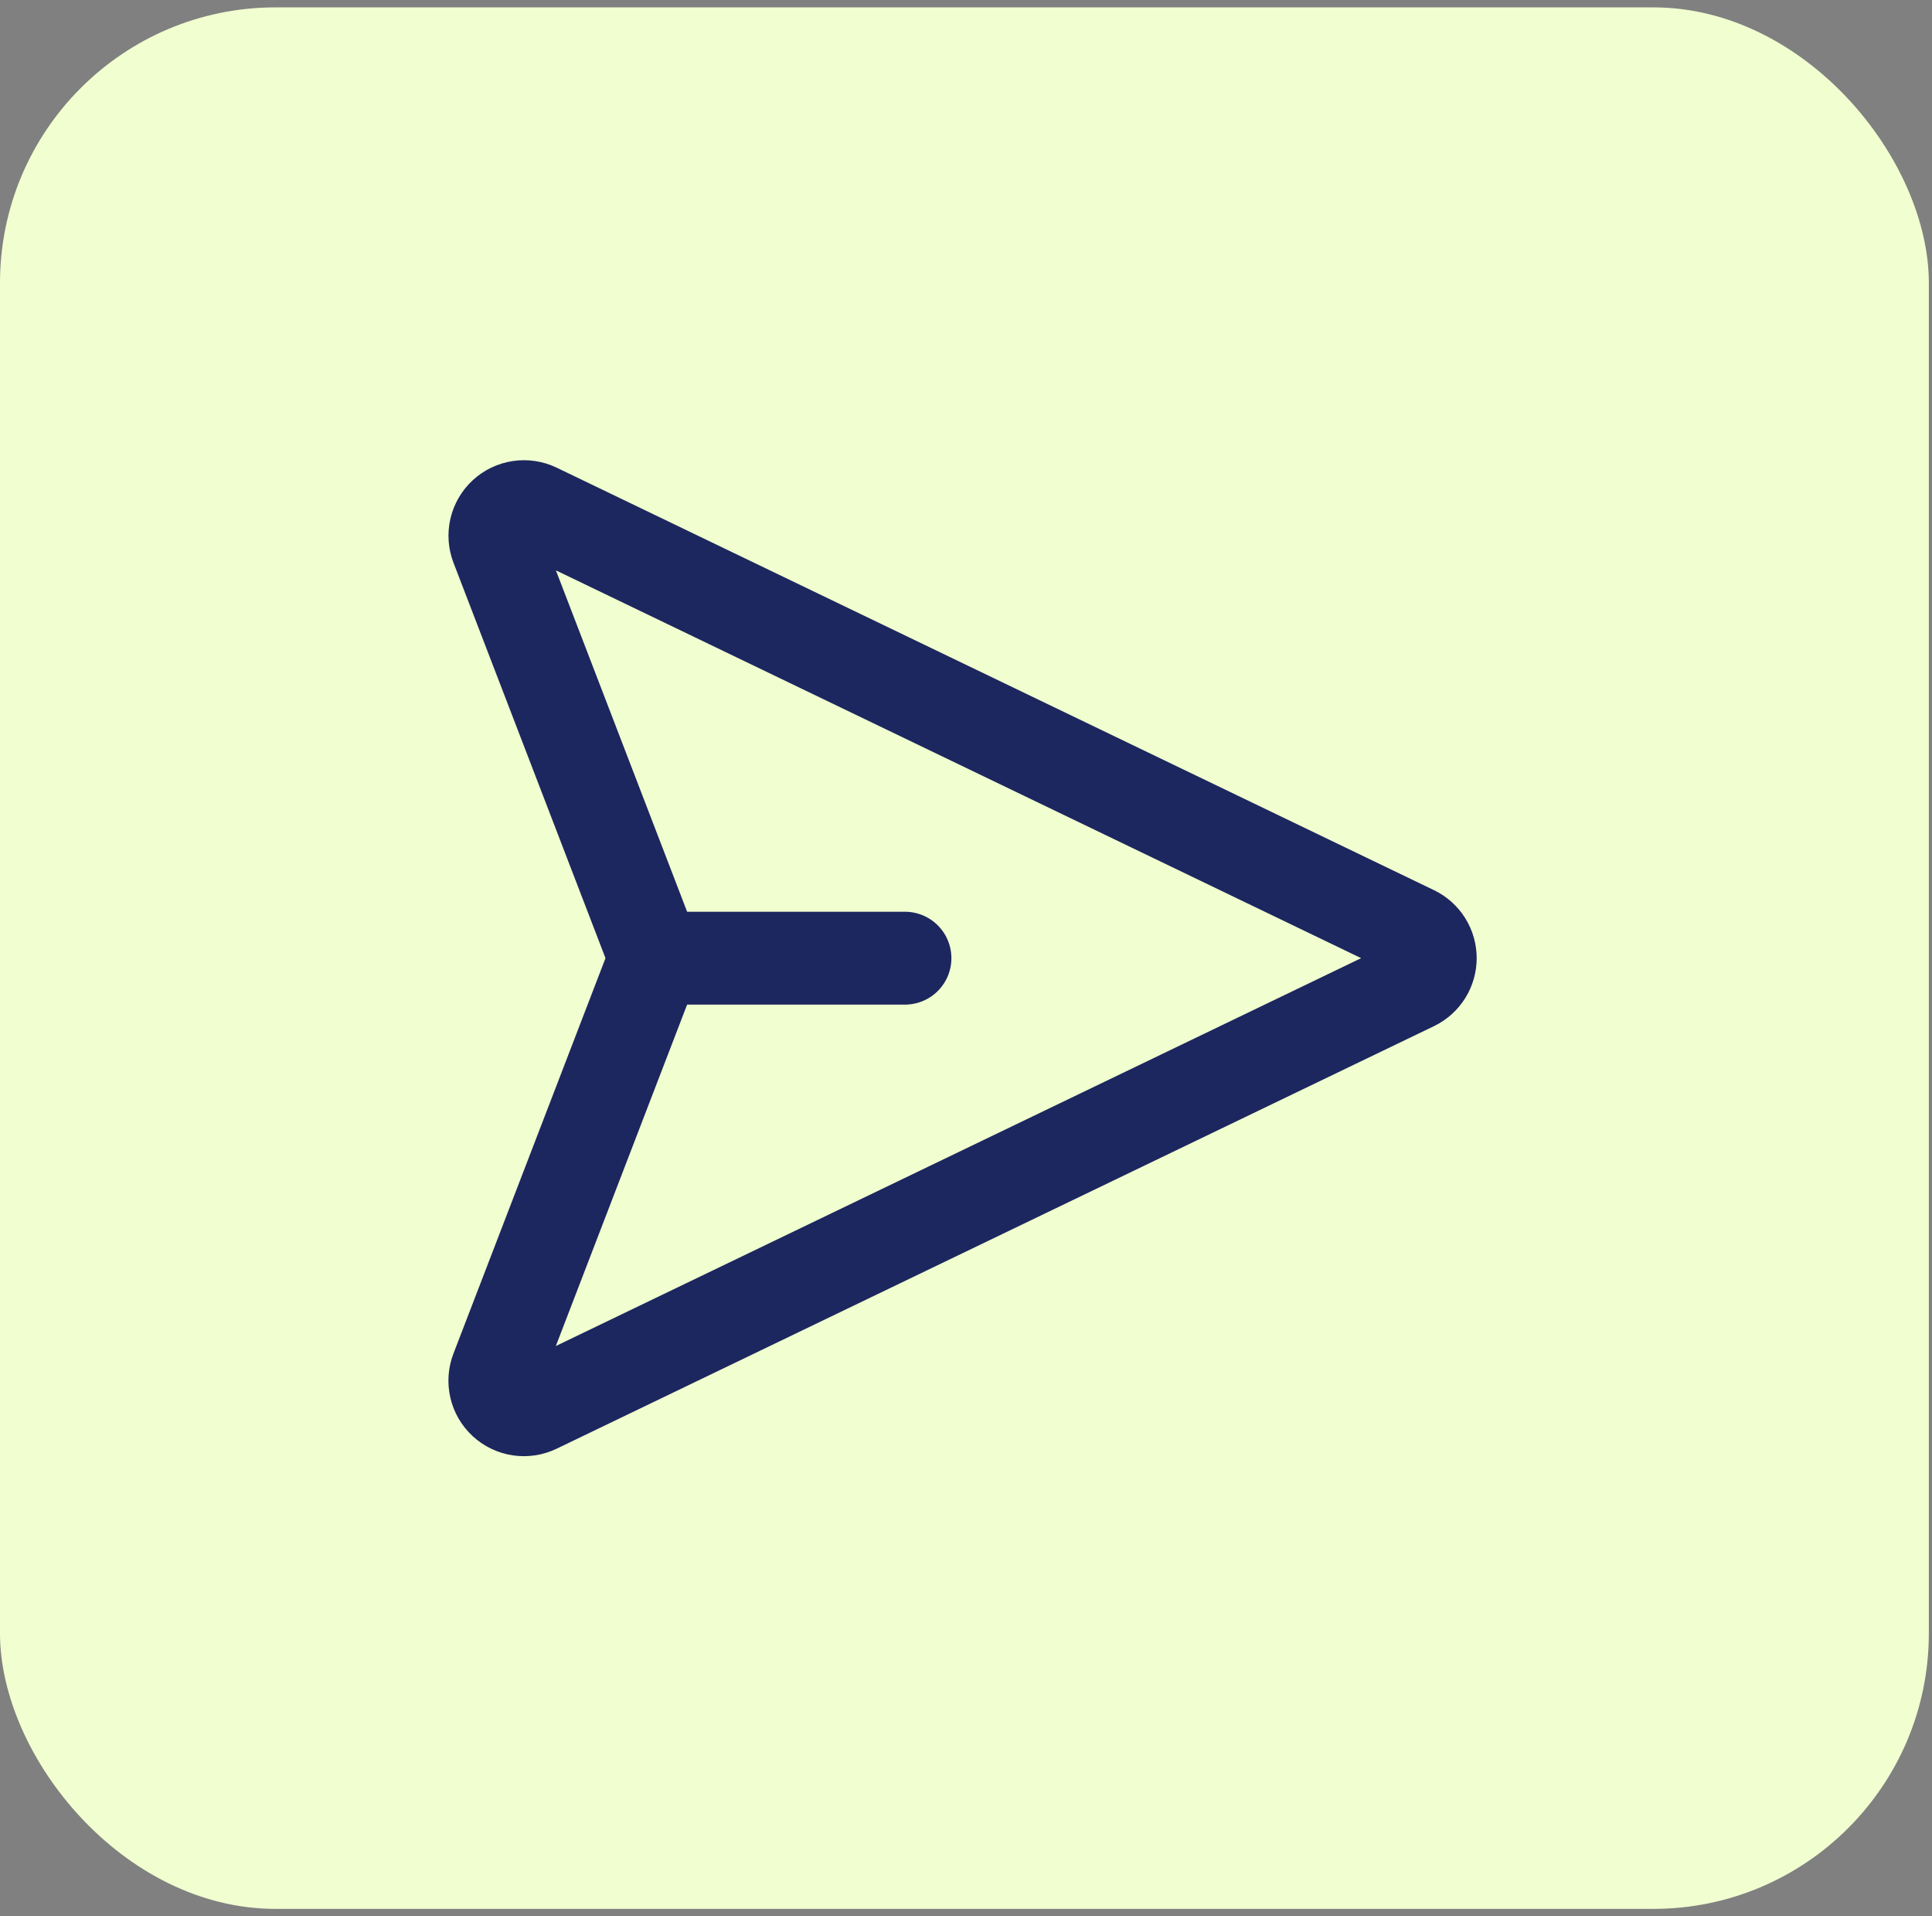 <svg width="242" height="240" viewBox="0 0 242 240" fill="none" xmlns="http://www.w3.org/2000/svg">
<rect x="0" y="0" width="242" height="240" fill="#808080" stroke="none"/>
<rect y="0.924" width="241.604" height="238.152" rx="34.515" fill="#F1FFD0"/>
<path d="M113.355 120.006H84.501M177.107 116.731C177.721 117.03 178.238 117.496 178.6 118.074C178.962 118.653 179.153 119.322 179.153 120.005C179.152 120.688 178.96 121.357 178.597 121.935C178.234 122.513 177.716 122.978 177.102 123.276L67.199 176.203C66.542 176.519 65.805 176.631 65.083 176.523C64.362 176.415 63.69 176.093 63.154 175.599C62.618 175.104 62.243 174.46 62.078 173.75C61.912 173.039 61.964 172.296 62.226 171.615L81.573 121.309C81.895 120.47 81.895 119.542 81.573 118.703L62.231 68.392C61.971 67.712 61.921 66.97 62.087 66.262C62.253 65.553 62.627 64.911 63.162 64.417C63.697 63.924 64.368 63.602 65.087 63.494C65.807 63.385 66.542 63.495 67.199 63.809L177.107 116.731Z" stroke="#1C275F" stroke-width="11.631" stroke-linecap="round" stroke-linejoin="round"/>
</svg>
